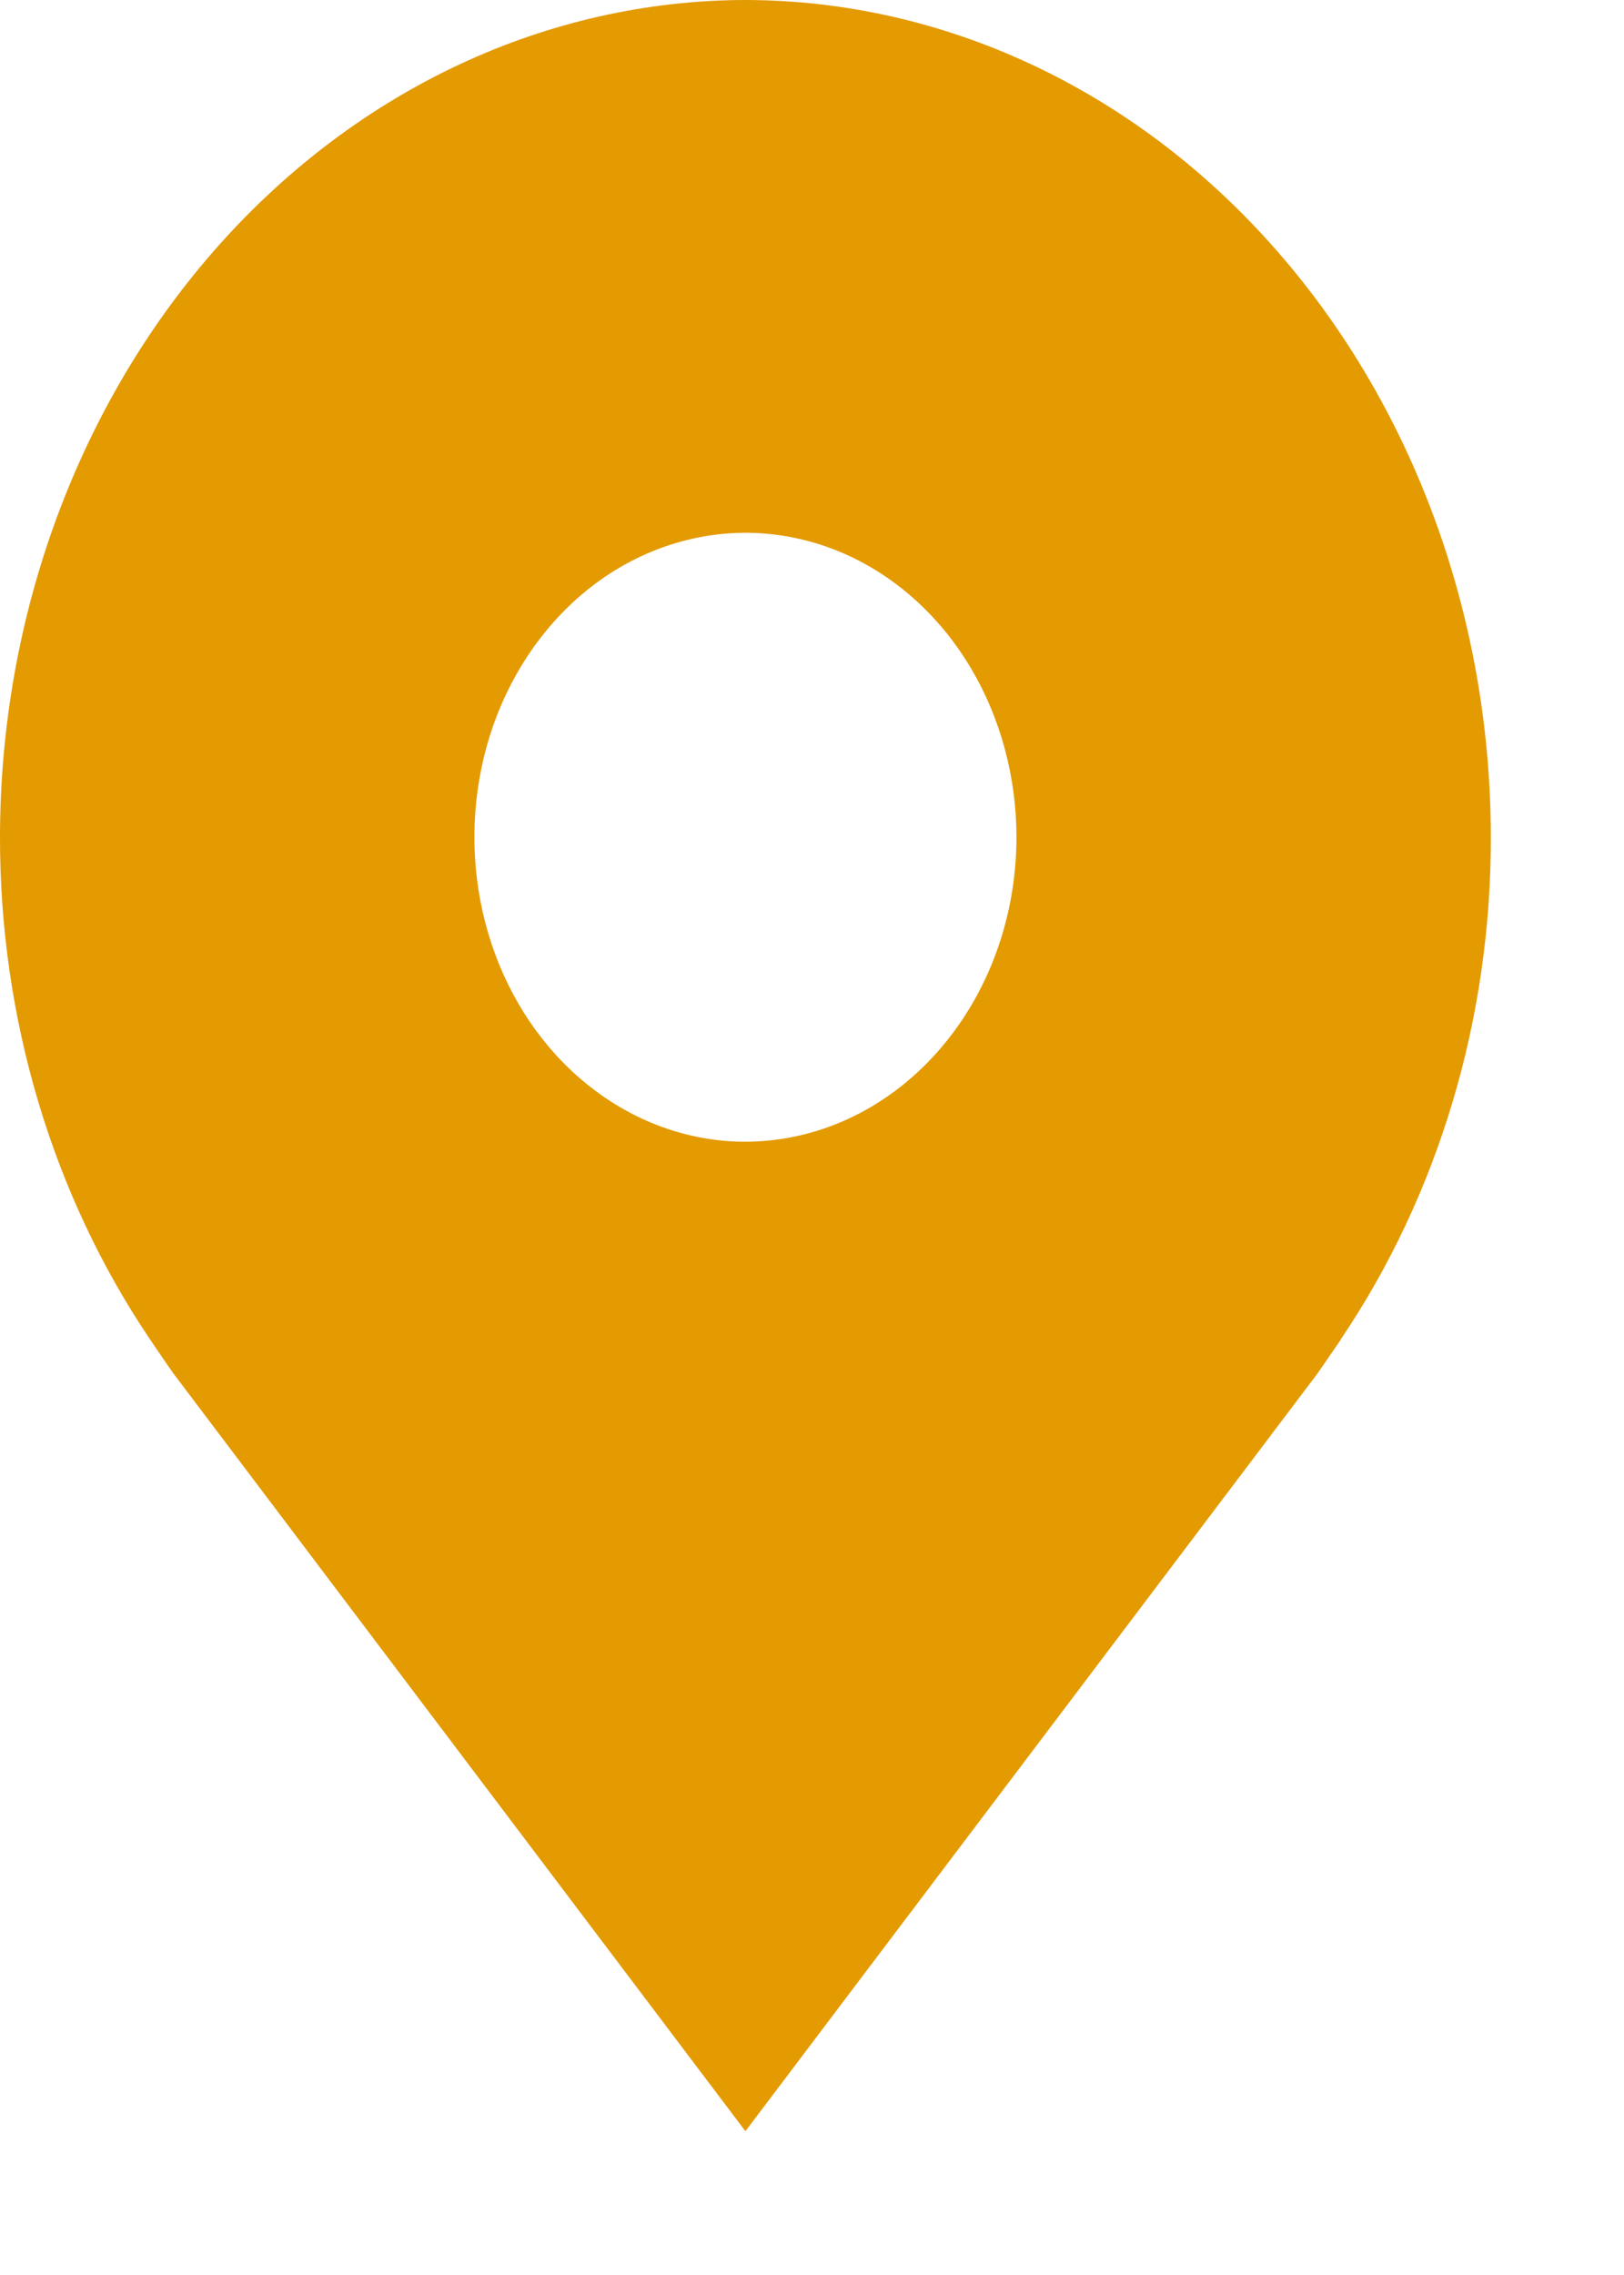<svg width="10" height="14" viewBox="0 0 10 14" fill="none" xmlns="http://www.w3.org/2000/svg">
<path d="M4.59 0C3.373 0.002 2.207 0.545 1.346 1.511C0.486 2.477 0.001 3.786 4.88346e-06 5.152C-0.001 6.268 0.323 7.354 0.925 8.244C0.925 8.244 1.05 8.429 1.07 8.455L4.59 13.115L8.112 8.453C8.13 8.428 8.256 8.244 8.256 8.244L8.256 8.242C8.857 7.353 9.182 6.268 9.18 5.152C9.179 3.786 8.695 2.477 7.834 1.511C6.974 0.545 5.807 0.002 4.59 0ZM4.59 7.026C4.26 7.026 3.937 6.916 3.663 6.71C3.388 6.504 3.174 6.212 3.048 5.869C2.922 5.527 2.889 5.15 2.953 4.787C3.017 4.423 3.176 4.089 3.41 3.827C3.643 3.565 3.941 3.387 4.265 3.315C4.588 3.242 4.924 3.28 5.229 3.421C5.534 3.563 5.795 3.803 5.978 4.111C6.161 4.419 6.259 4.782 6.259 5.152C6.259 5.649 6.083 6.125 5.77 6.476C5.457 6.828 5.033 7.025 4.59 7.026Z" fill="#E49A01"/>
</svg>
